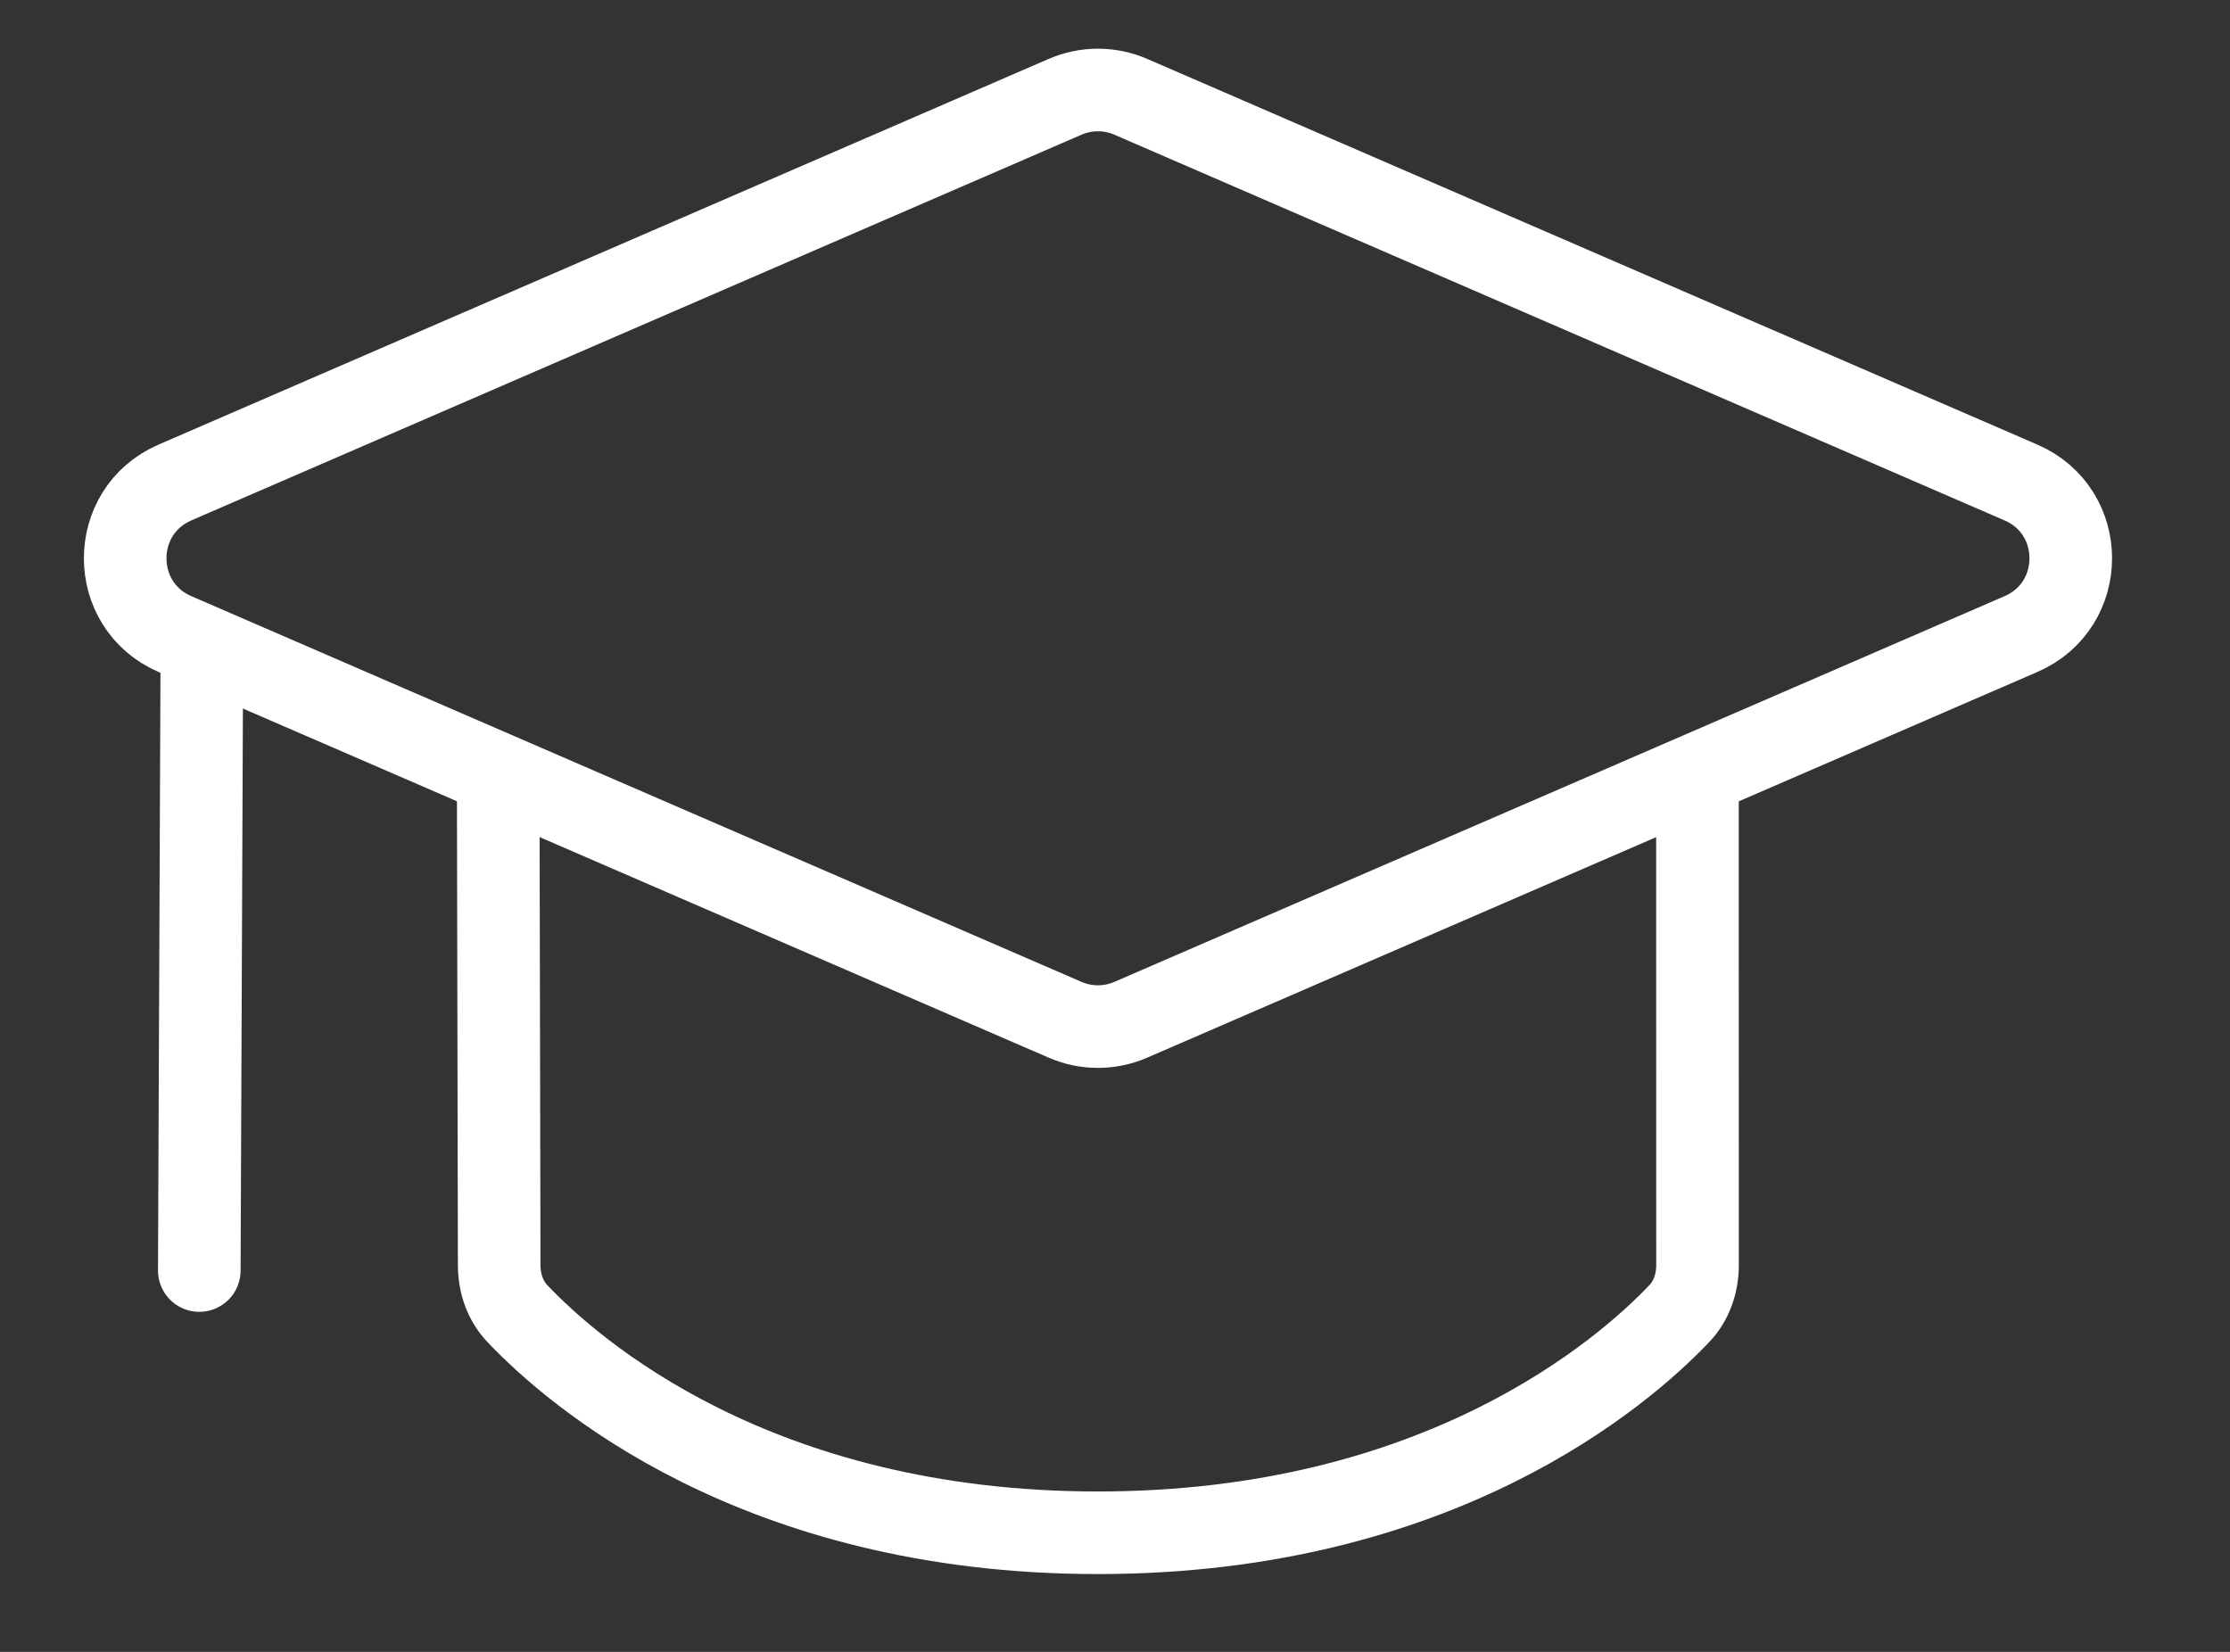 <svg width="27" height="20" viewBox="0 0 27 20" fill="none" xmlns="http://www.w3.org/2000/svg">
<rect x="0" y="0" width="27" height="20" fill="#333333" stroke="none"/>
<path d="M12.896 1.172C13.15 1.062 13.437 1.062 13.691 1.172L24.469 5.842C25.273 6.19 25.273 7.329 24.469 7.677L13.691 12.347C13.437 12.457 13.15 12.457 12.896 12.347L2.118 7.677C1.315 7.329 1.315 6.19 2.118 5.842L12.896 1.172Z" stroke="white" stroke-linecap="round" stroke-linejoin="round"/>
<path d="M6.032 9.387L6.044 15.32C6.045 15.537 6.115 15.747 6.264 15.904C6.932 16.609 9.153 18.558 13.293 18.558C17.43 18.558 19.659 16.612 20.331 15.906C20.482 15.748 20.553 15.536 20.553 15.317L20.552 9.387" stroke="white" stroke-linecap="round" stroke-linejoin="round"/>
<path d="M2.413 15.383L2.444 7.837" stroke="white" stroke-linecap="round" stroke-linejoin="round"/>
</svg>
